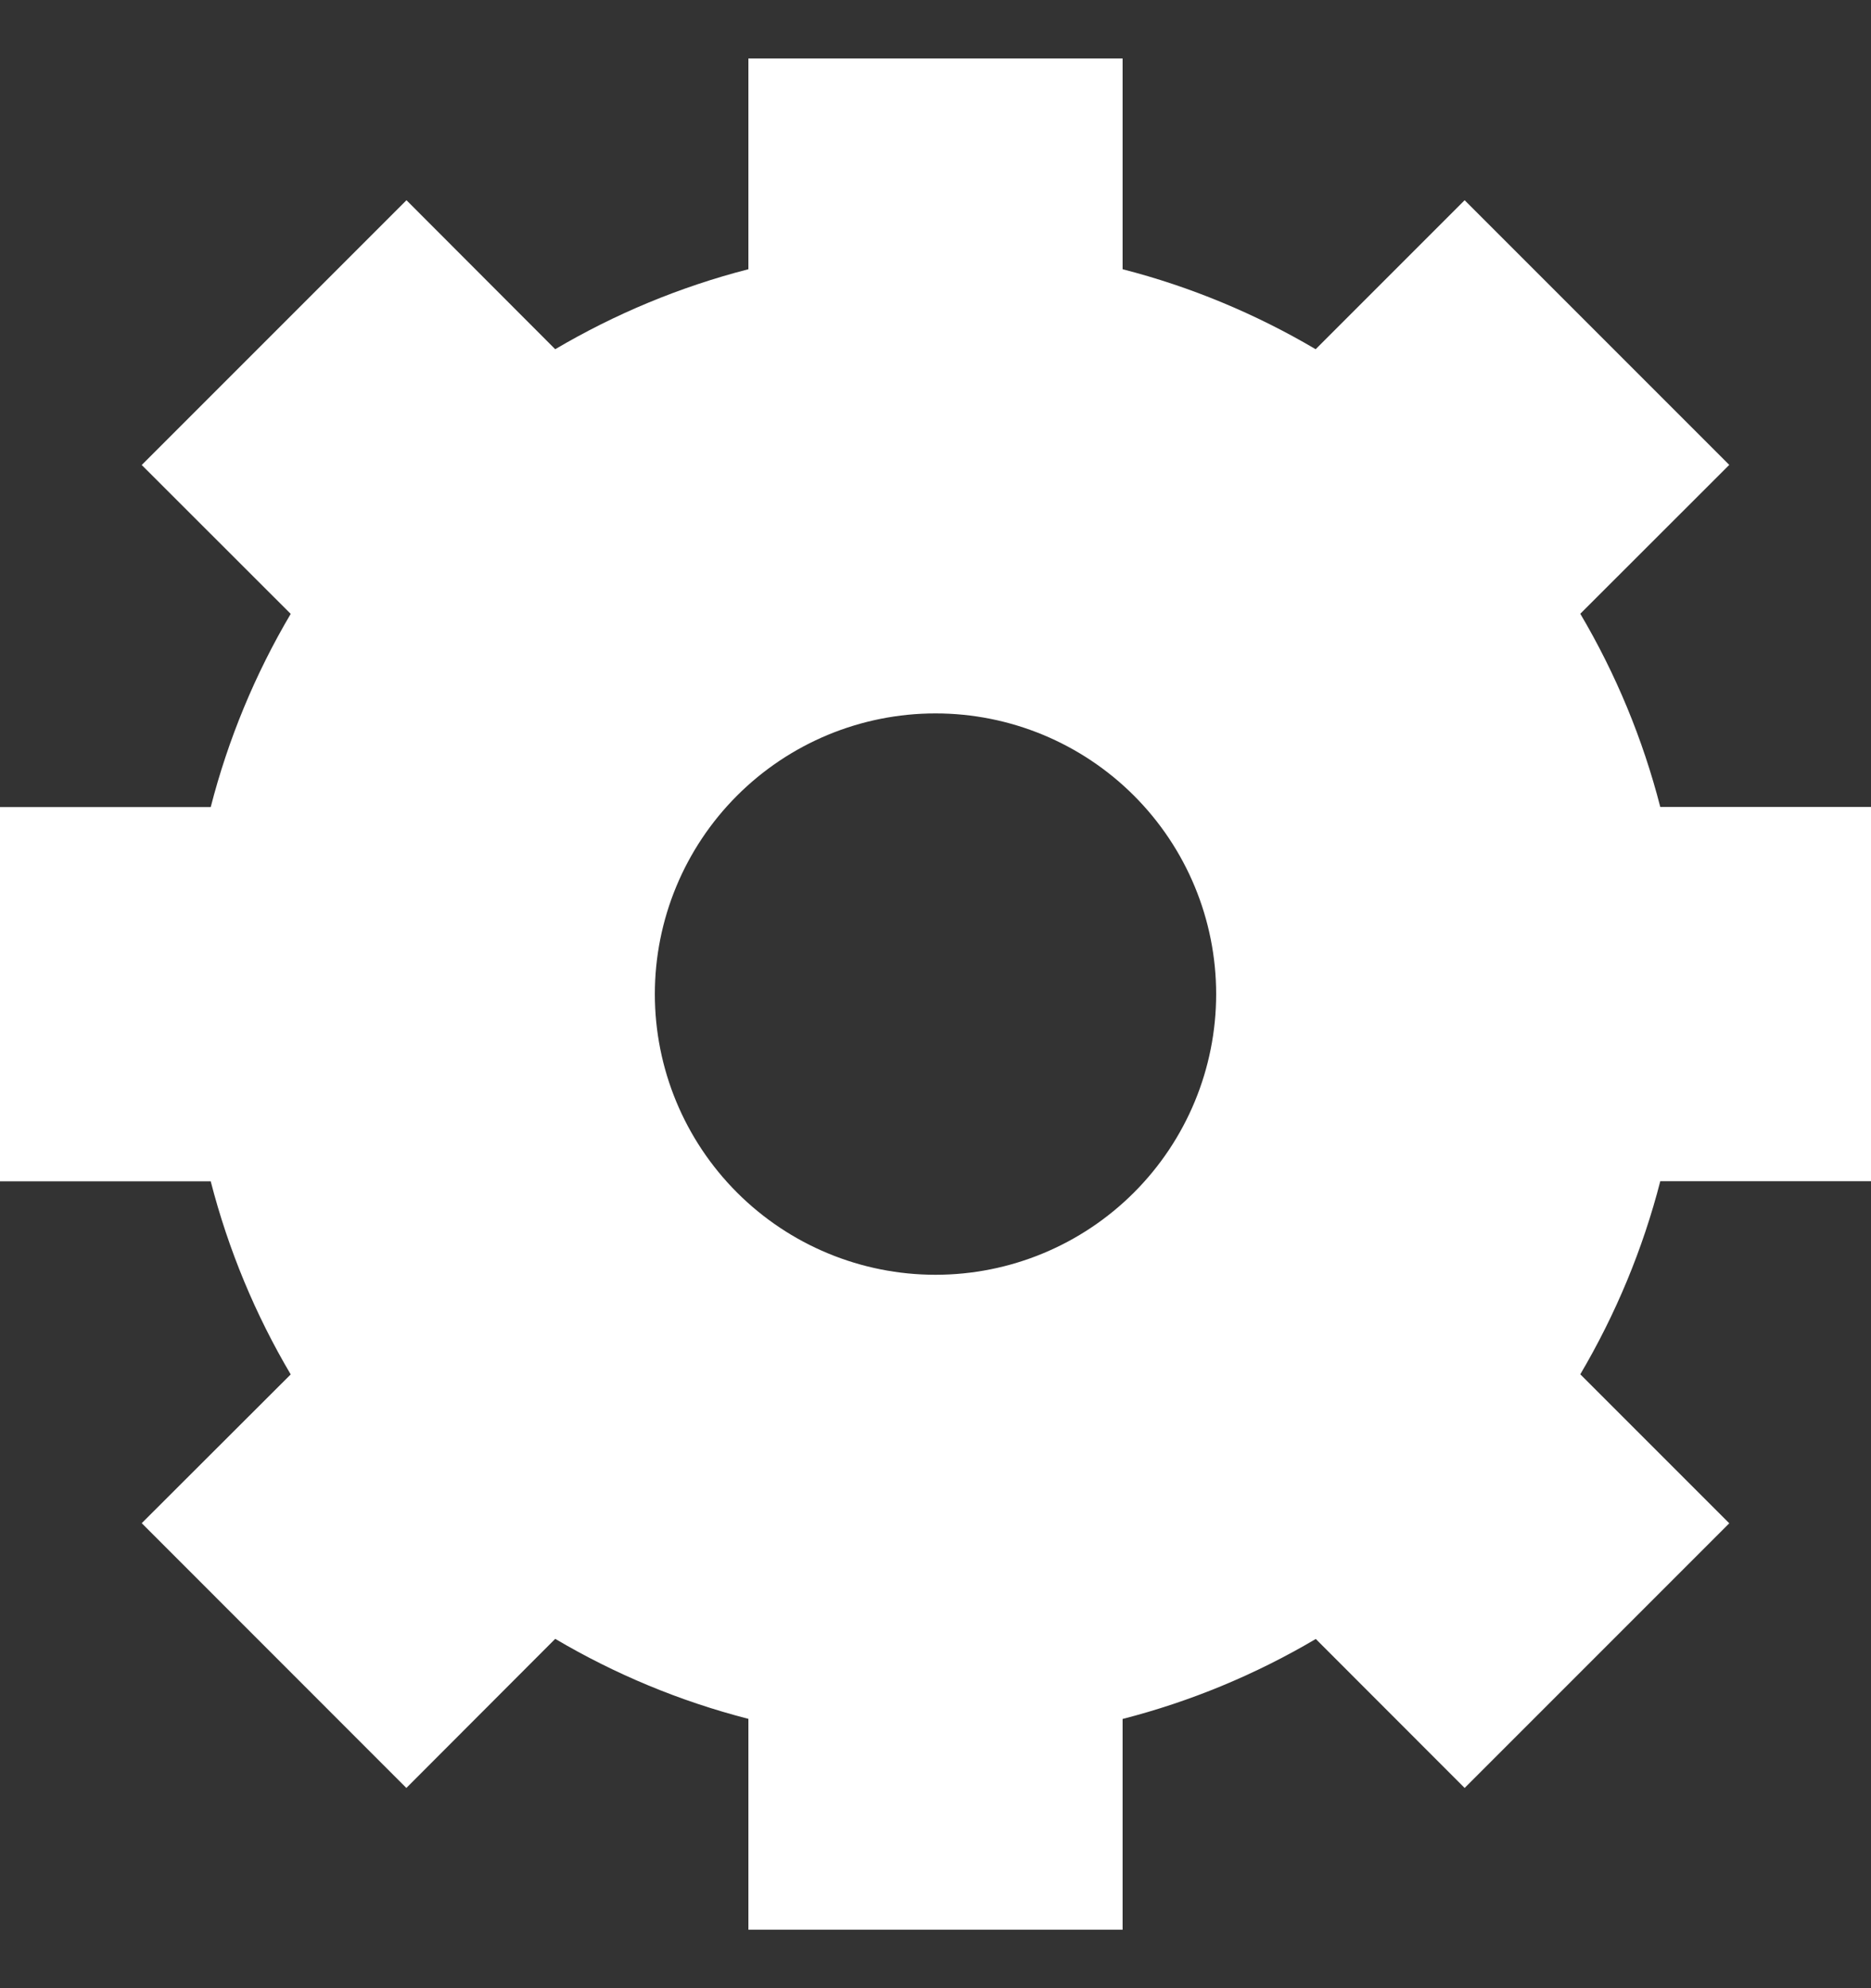 <svg width="16" height="17" viewBox="0 0 16 17" fill="none" xmlns="http://www.w3.org/2000/svg">
<rect x="0" y="0" width="16" height="17" fill="#333333" stroke="none"/>
<path id="Vector" fill-rule="evenodd" clip-rule="evenodd" d="M9.6 0.5H6.4V2.302C5.813 2.453 5.258 2.685 4.748 2.986L3.476 1.712L1.212 3.976L2.486 5.249C2.181 5.765 1.951 6.321 1.802 6.901H0V10.101H1.802C1.953 10.688 2.185 11.243 2.486 11.752L1.212 13.024L3.475 15.288L4.748 14.013C5.258 14.314 5.812 14.546 6.4 14.697V16.5H9.6V14.698C10.18 14.549 10.736 14.319 11.252 14.014L12.525 15.288L14.788 13.025L13.514 11.751C13.818 11.235 14.049 10.68 14.198 10.1H16V6.9H14.198C14.049 6.32 13.819 5.764 13.514 5.248L14.788 3.975L12.525 1.712L11.251 2.986C10.735 2.682 10.18 2.451 9.6 2.302V0.5ZM5.6 8.5C5.6 7.863 5.853 7.253 6.303 6.803C6.753 6.353 7.363 6.1 8 6.1C8.637 6.1 9.247 6.353 9.697 6.803C10.147 7.253 10.4 7.863 10.4 8.5C10.4 9.137 10.147 9.747 9.697 10.197C9.247 10.647 8.637 10.9 8 10.9C7.363 10.9 6.753 10.647 6.303 10.197C5.853 9.747 5.6 9.137 5.6 8.5Z" fill="white"/>
</svg>
